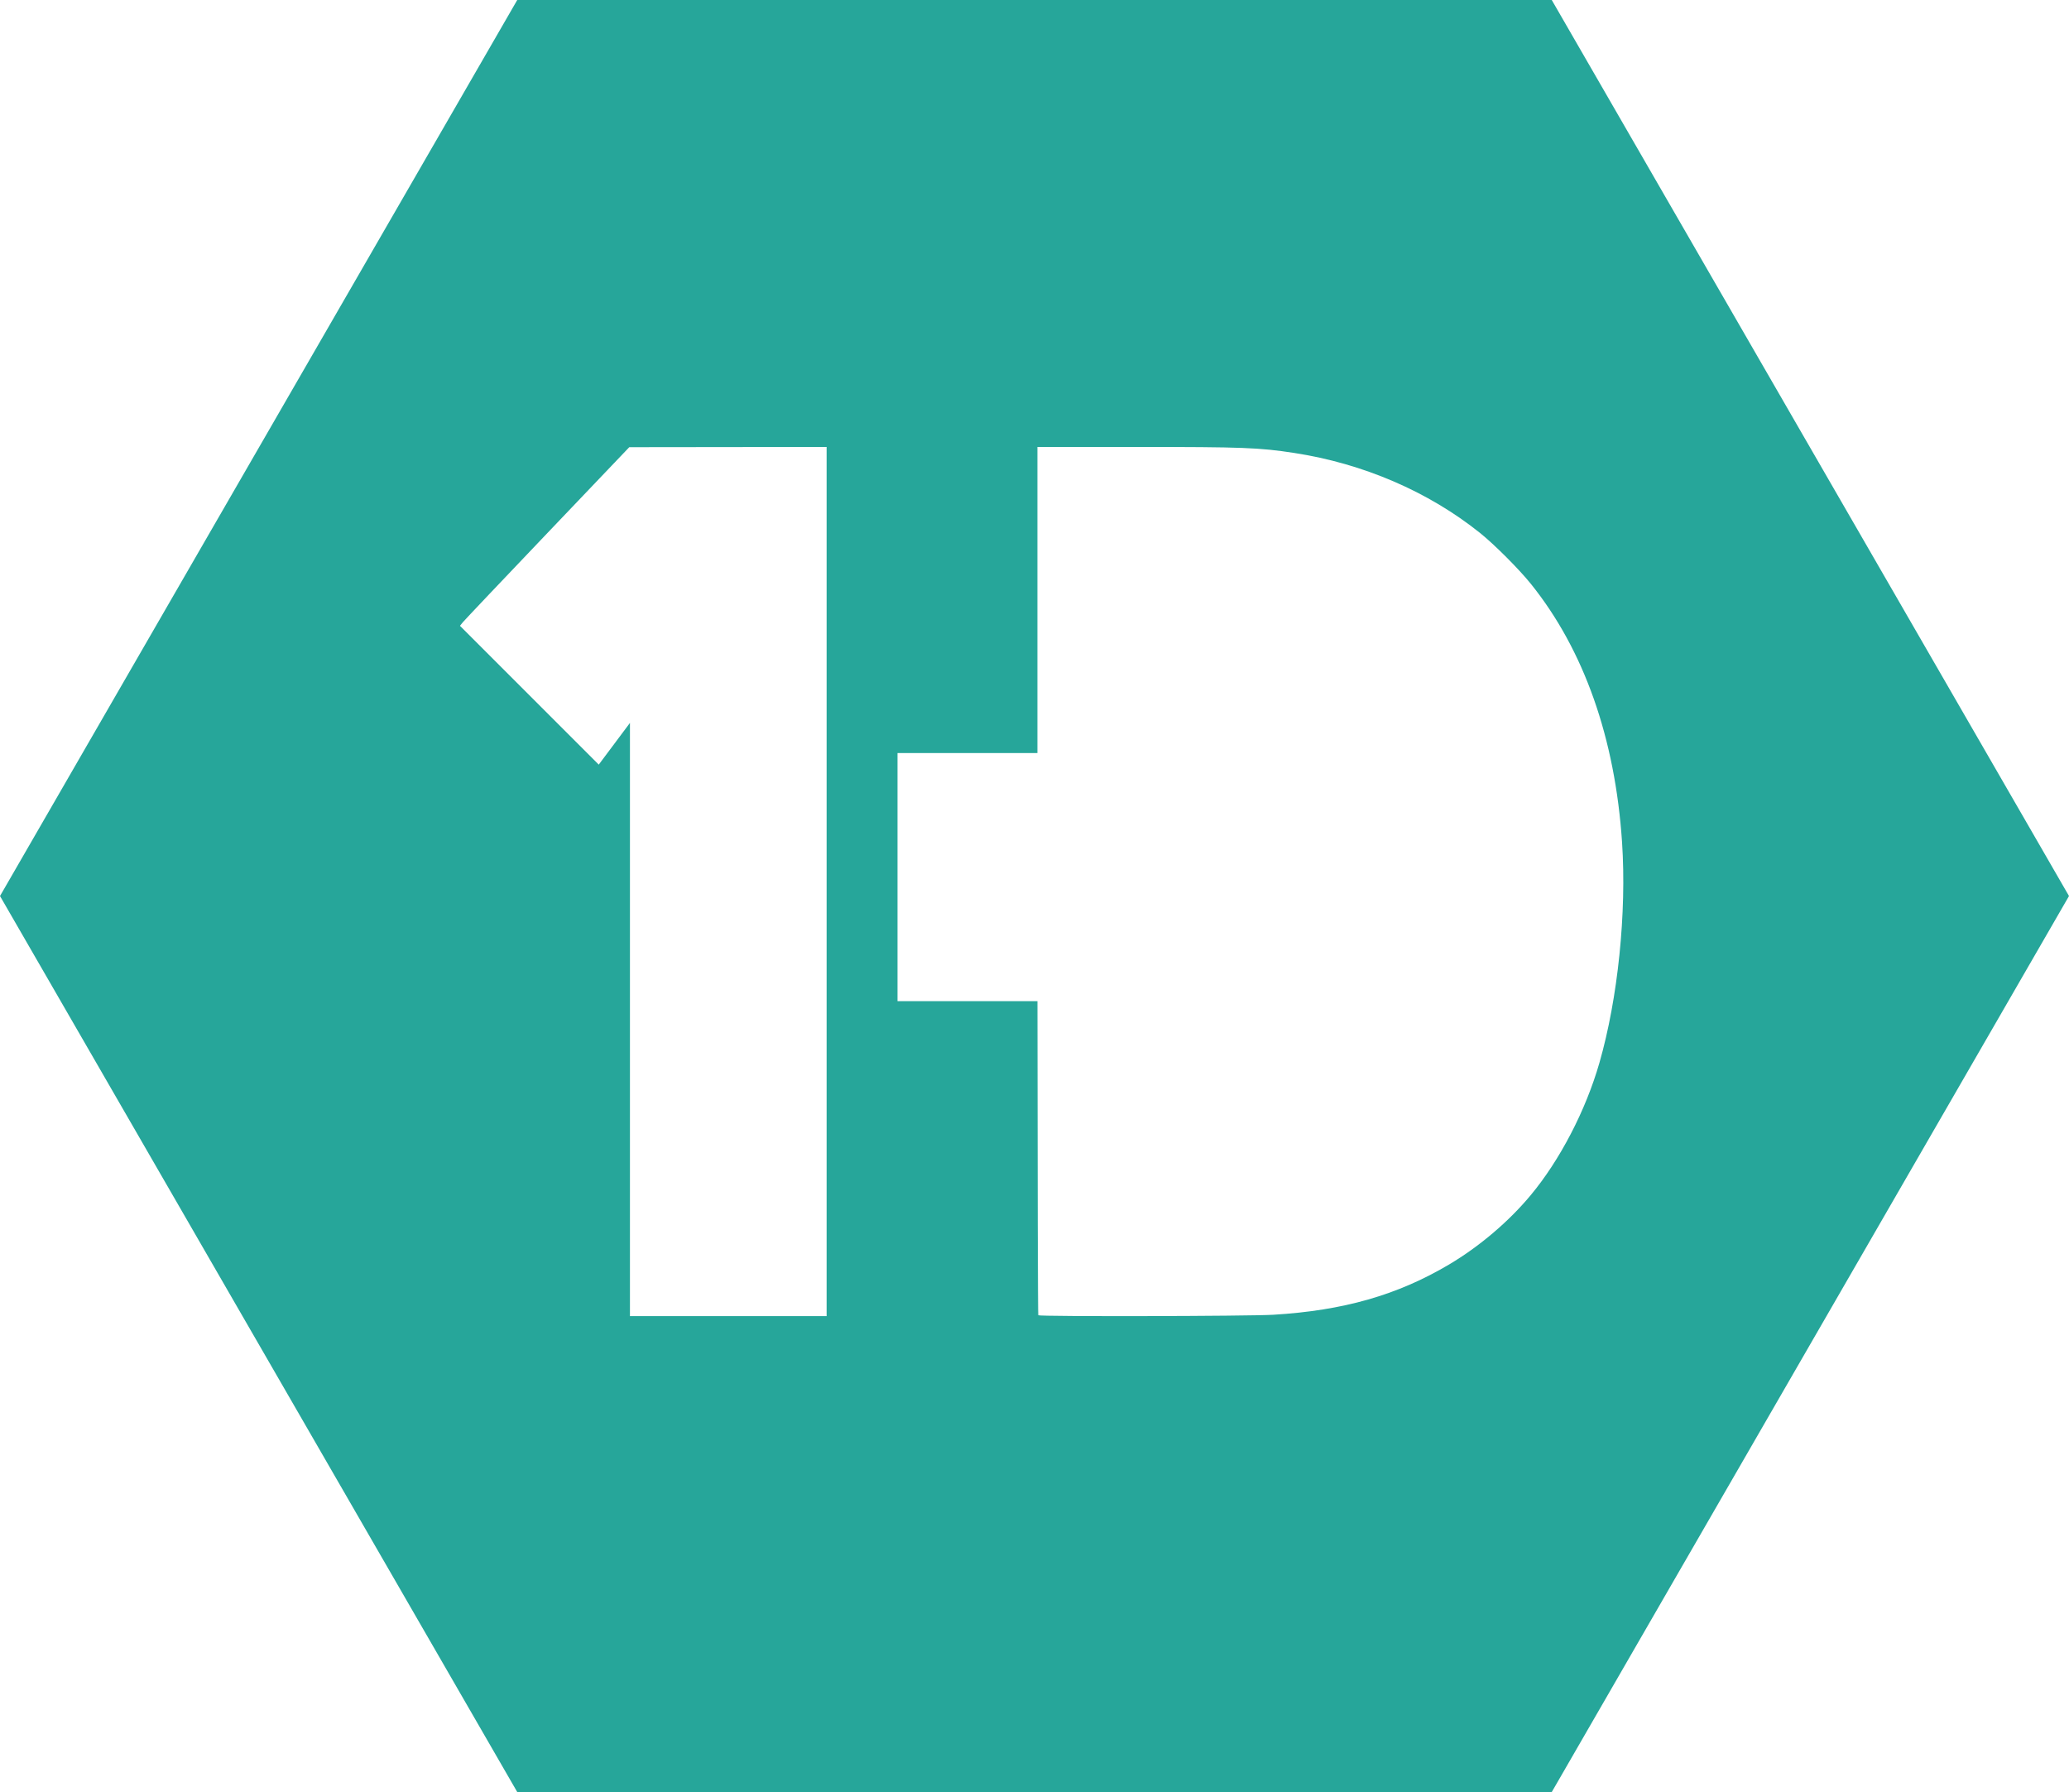 <?xml version="1.0" encoding="UTF-8" standalone="no"?>
<!-- Created with Inkscape (http://www.inkscape.org/) -->

<svg
   xmlns:dc="http://purl.org/dc/elements/1.1/"
   xmlns:cc="http://creativecommons.org/ns#"
   xmlns:rdf="http://www.w3.org/1999/02/22-rdf-syntax-ns#"
   xmlns:svg="http://www.w3.org/2000/svg"
   xmlns="http://www.w3.org/2000/svg"
   xmlns:sodipodi="http://sodipodi.sourceforge.net/DTD/sodipodi-0.dtd"
   xmlns:inkscape="http://www.inkscape.org/namespaces/inkscape"
   width="8137.753mm"
   height="7047.494mm"
   viewBox="0 0 28834.558 24971.436"
   id="svg2"
   version="1.1"
   inkscape:version="0.91 r13725"
   sodipodi:docname="1Doge tile.svg">
  <defs
     id="defs4" />
  <sodipodi:namedview
     id="base"
     pagecolor="#ffffff"
     bordercolor="#666666"
     borderopacity="1.0"
     inkscape:pageopacity="0.0"
     inkscape:pageshadow="2"
     inkscape:zoom="0.015625"
     inkscape:cx="22749.172"
     inkscape:cy="13524.559"
     inkscape:document-units="px"
     inkscape:current-layer="layer1"
     showgrid="false"
     inkscape:window-width="1440"
     inkscape:window-height="856"
     inkscape:window-x="0"
     inkscape:window-y="0"
     inkscape:window-maximized="1"
     showguides="false"
     fit-margin-top="0"
     fit-margin-left="0"
     fit-margin-right="0"
     fit-margin-bottom="0" />
  <g
     inkscape:label="Layer 1"
     inkscape:groupmode="layer"
     id="layer1"
     transform="translate(7767.532,18746.577)">
    <path
       id="path4595"
       d="m -558.895,-18746.577 -7208.637,12485.723 7208.637,12485.712 14417.284,0 7208.637,-12485.712 -7208.637,-12485.723 -14417.284,0 z m 4311.486,6228.097 0,6055.86 0,6055.85 -1370.444,0 -1370.413,0 0,-4133.205 0,-4133.195 -217.357,290.591 -217.367,290.612 -967.243,-967.098 -967.222,-967.107 41.008,-50.473 c 22.566,-27.752 553.555,-587.785 1179.981,-1244.537 l 1138.932,-1194.085 1375.062,-1.601 1375.062,-1.612 z m 2937.591,0 1394.518,0 c 1465.779,0 1699.915,8.969 2185.453,83.752 961.56,148.101 1867.13,537.84 2587.011,1113.37 198.894,159.002 545.103,505.408 710.004,710.386 739.874,919.726 1174.846,2152.36 1271.08,3602.02 65.144,981.48 -57.55,2175.151 -315.864,3073.386 -191.113,664.552 -550.992,1356.485 -961.167,1847.902 -306.204,366.853 -713.527,712.163 -1134.417,961.736 -718.6,426.108 -1472.319,641.501 -2449.398,699.961 -345.248,20.654 -3254.943,26.76 -3274.842,6.861 -5.6,-5.59 -10.332,-1866.882 -11.83,-4376.764 l -1950.17,0 0,-3457.133 1949.622,0 0,-4265.476 z"
       style="opacity:1;fill:#26a69a;fill-opacity:1;fill-rule:nonzero;stroke:none;stroke-width:20;stroke-linecap:butt;stroke-linejoin:miter;stroke-miterlimit:4;stroke-dasharray:none;stroke-dashoffset:0;stroke-opacity:1"
       inkscape:connector-curvature="0" />
  </g>
</svg>

